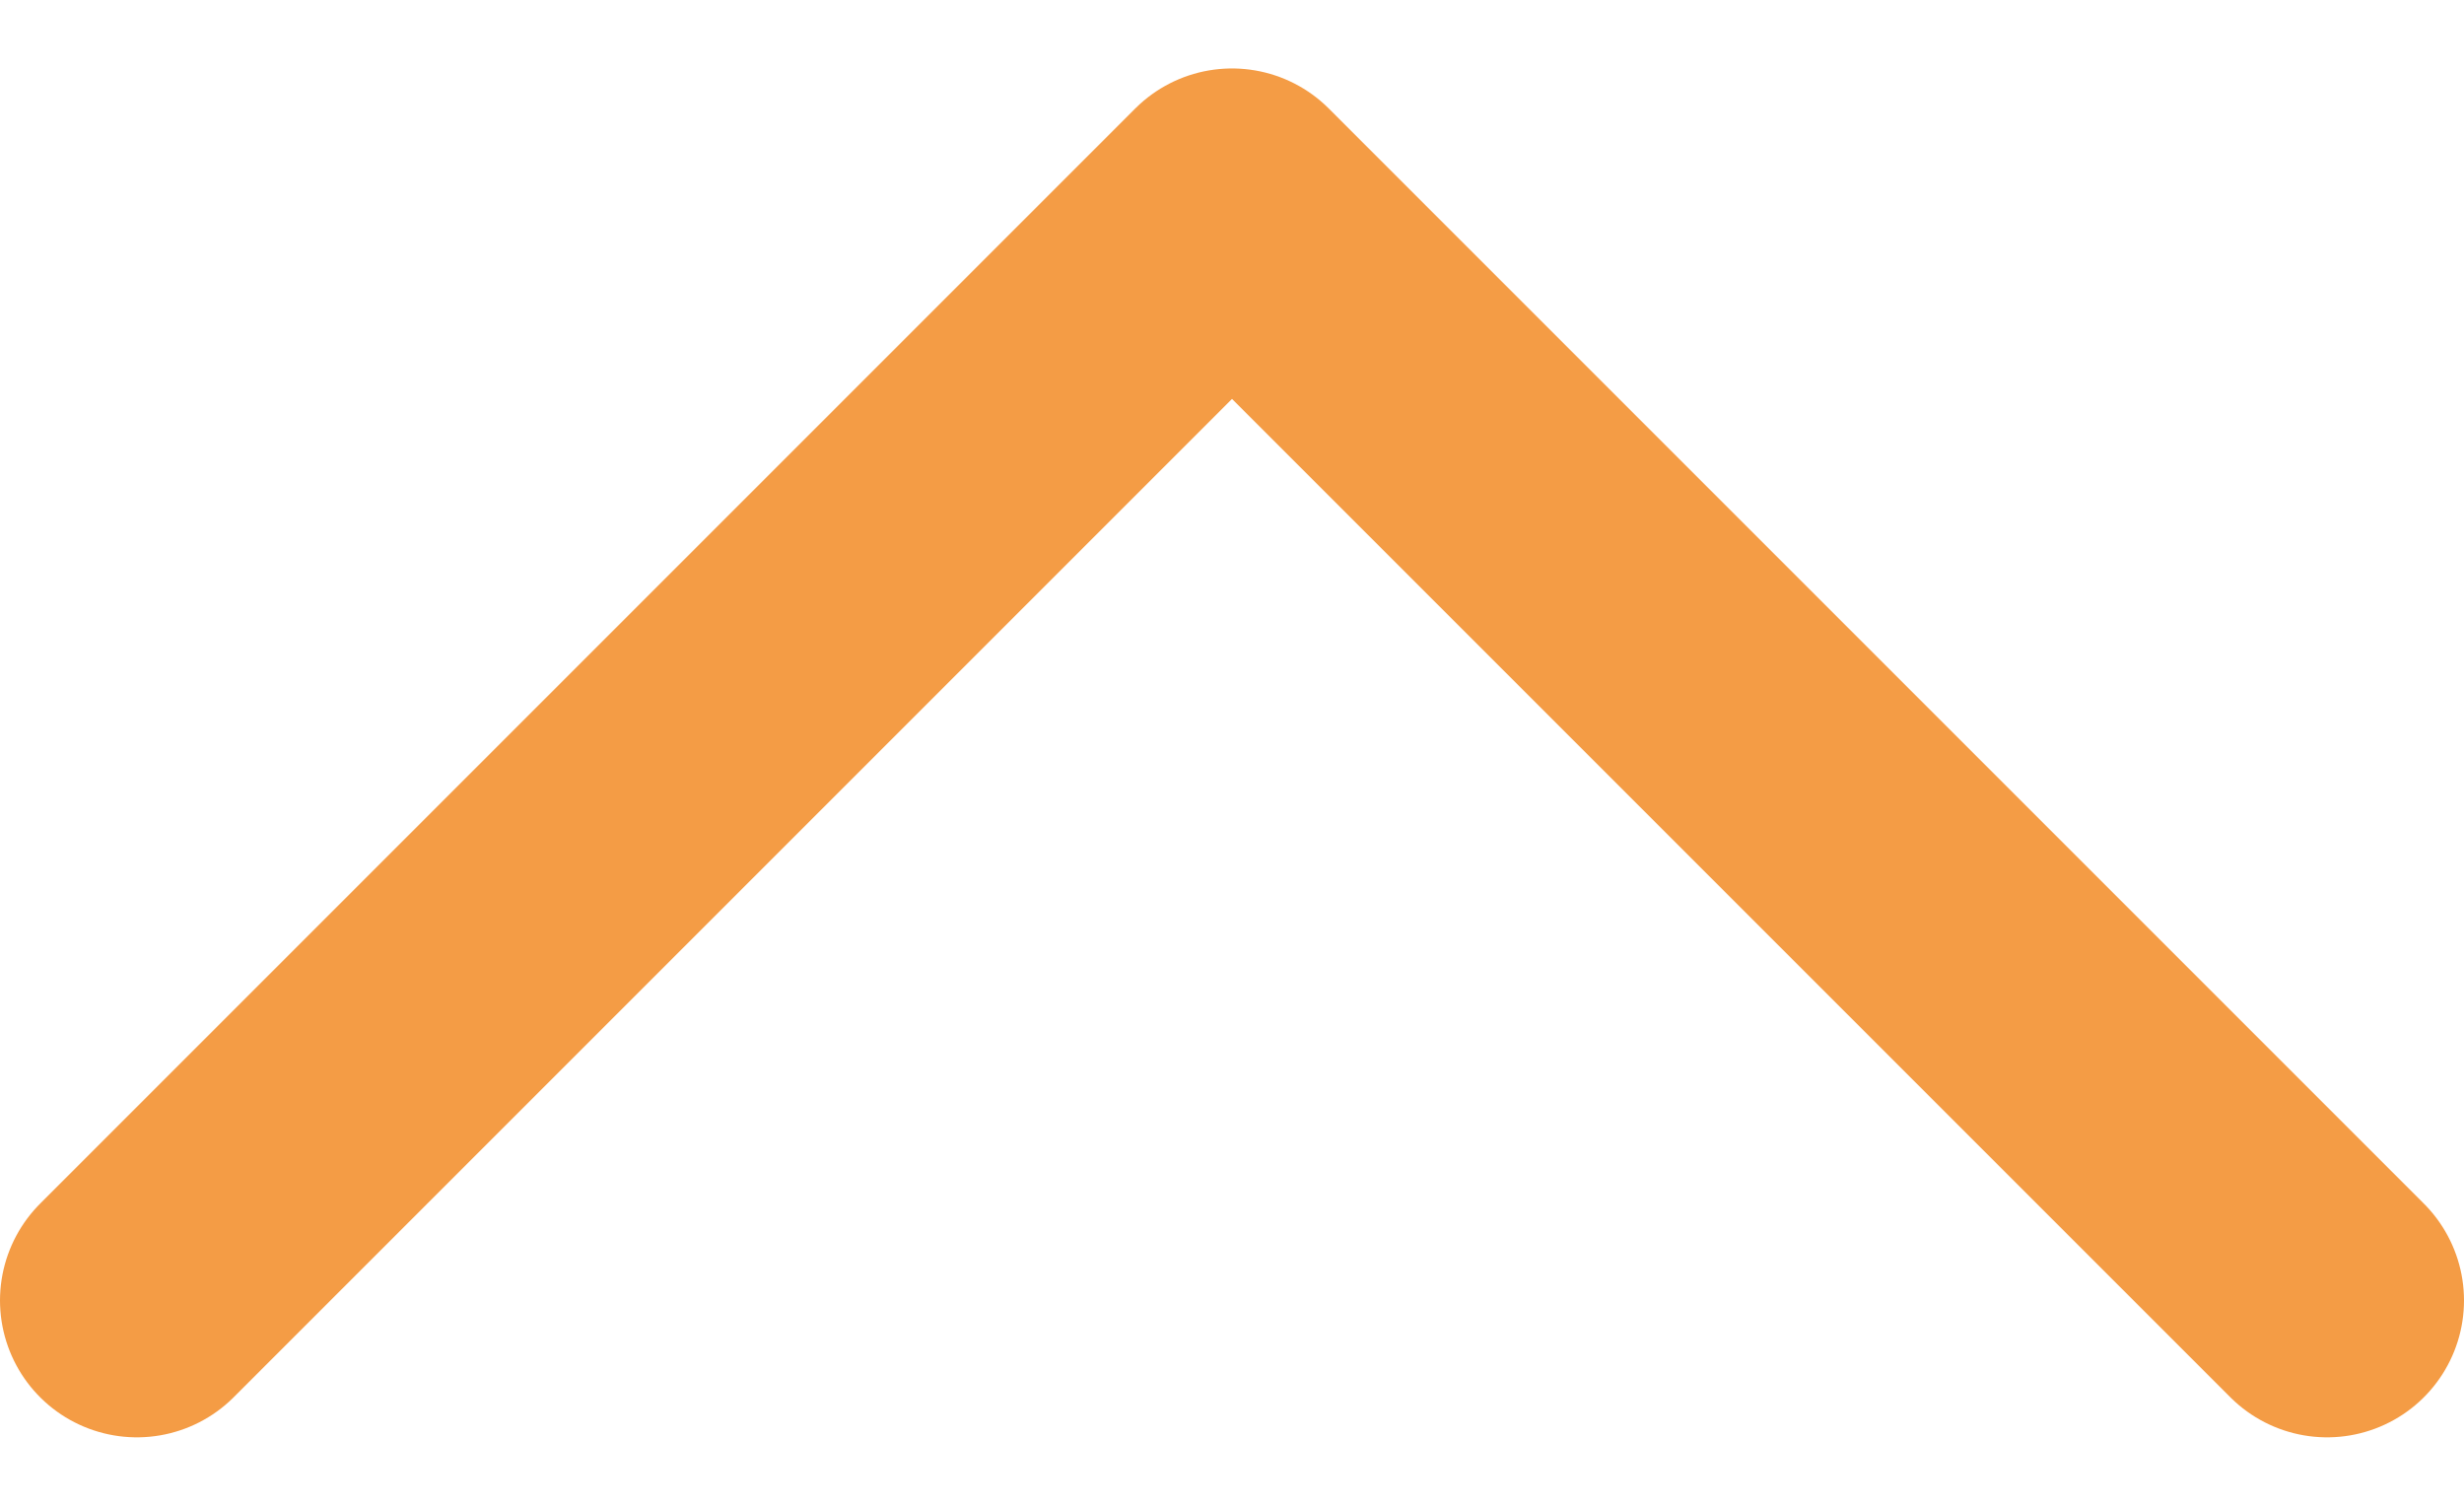<svg width="18" height="11" viewBox="0 0 18 11" fill="none" xmlns="http://www.w3.org/2000/svg">
<path d="M1 9.5L9 1.5L17 9.5" stroke="#F49C45" stroke-width="2" stroke-linecap="round" stroke-linejoin="round"/>
</svg>
